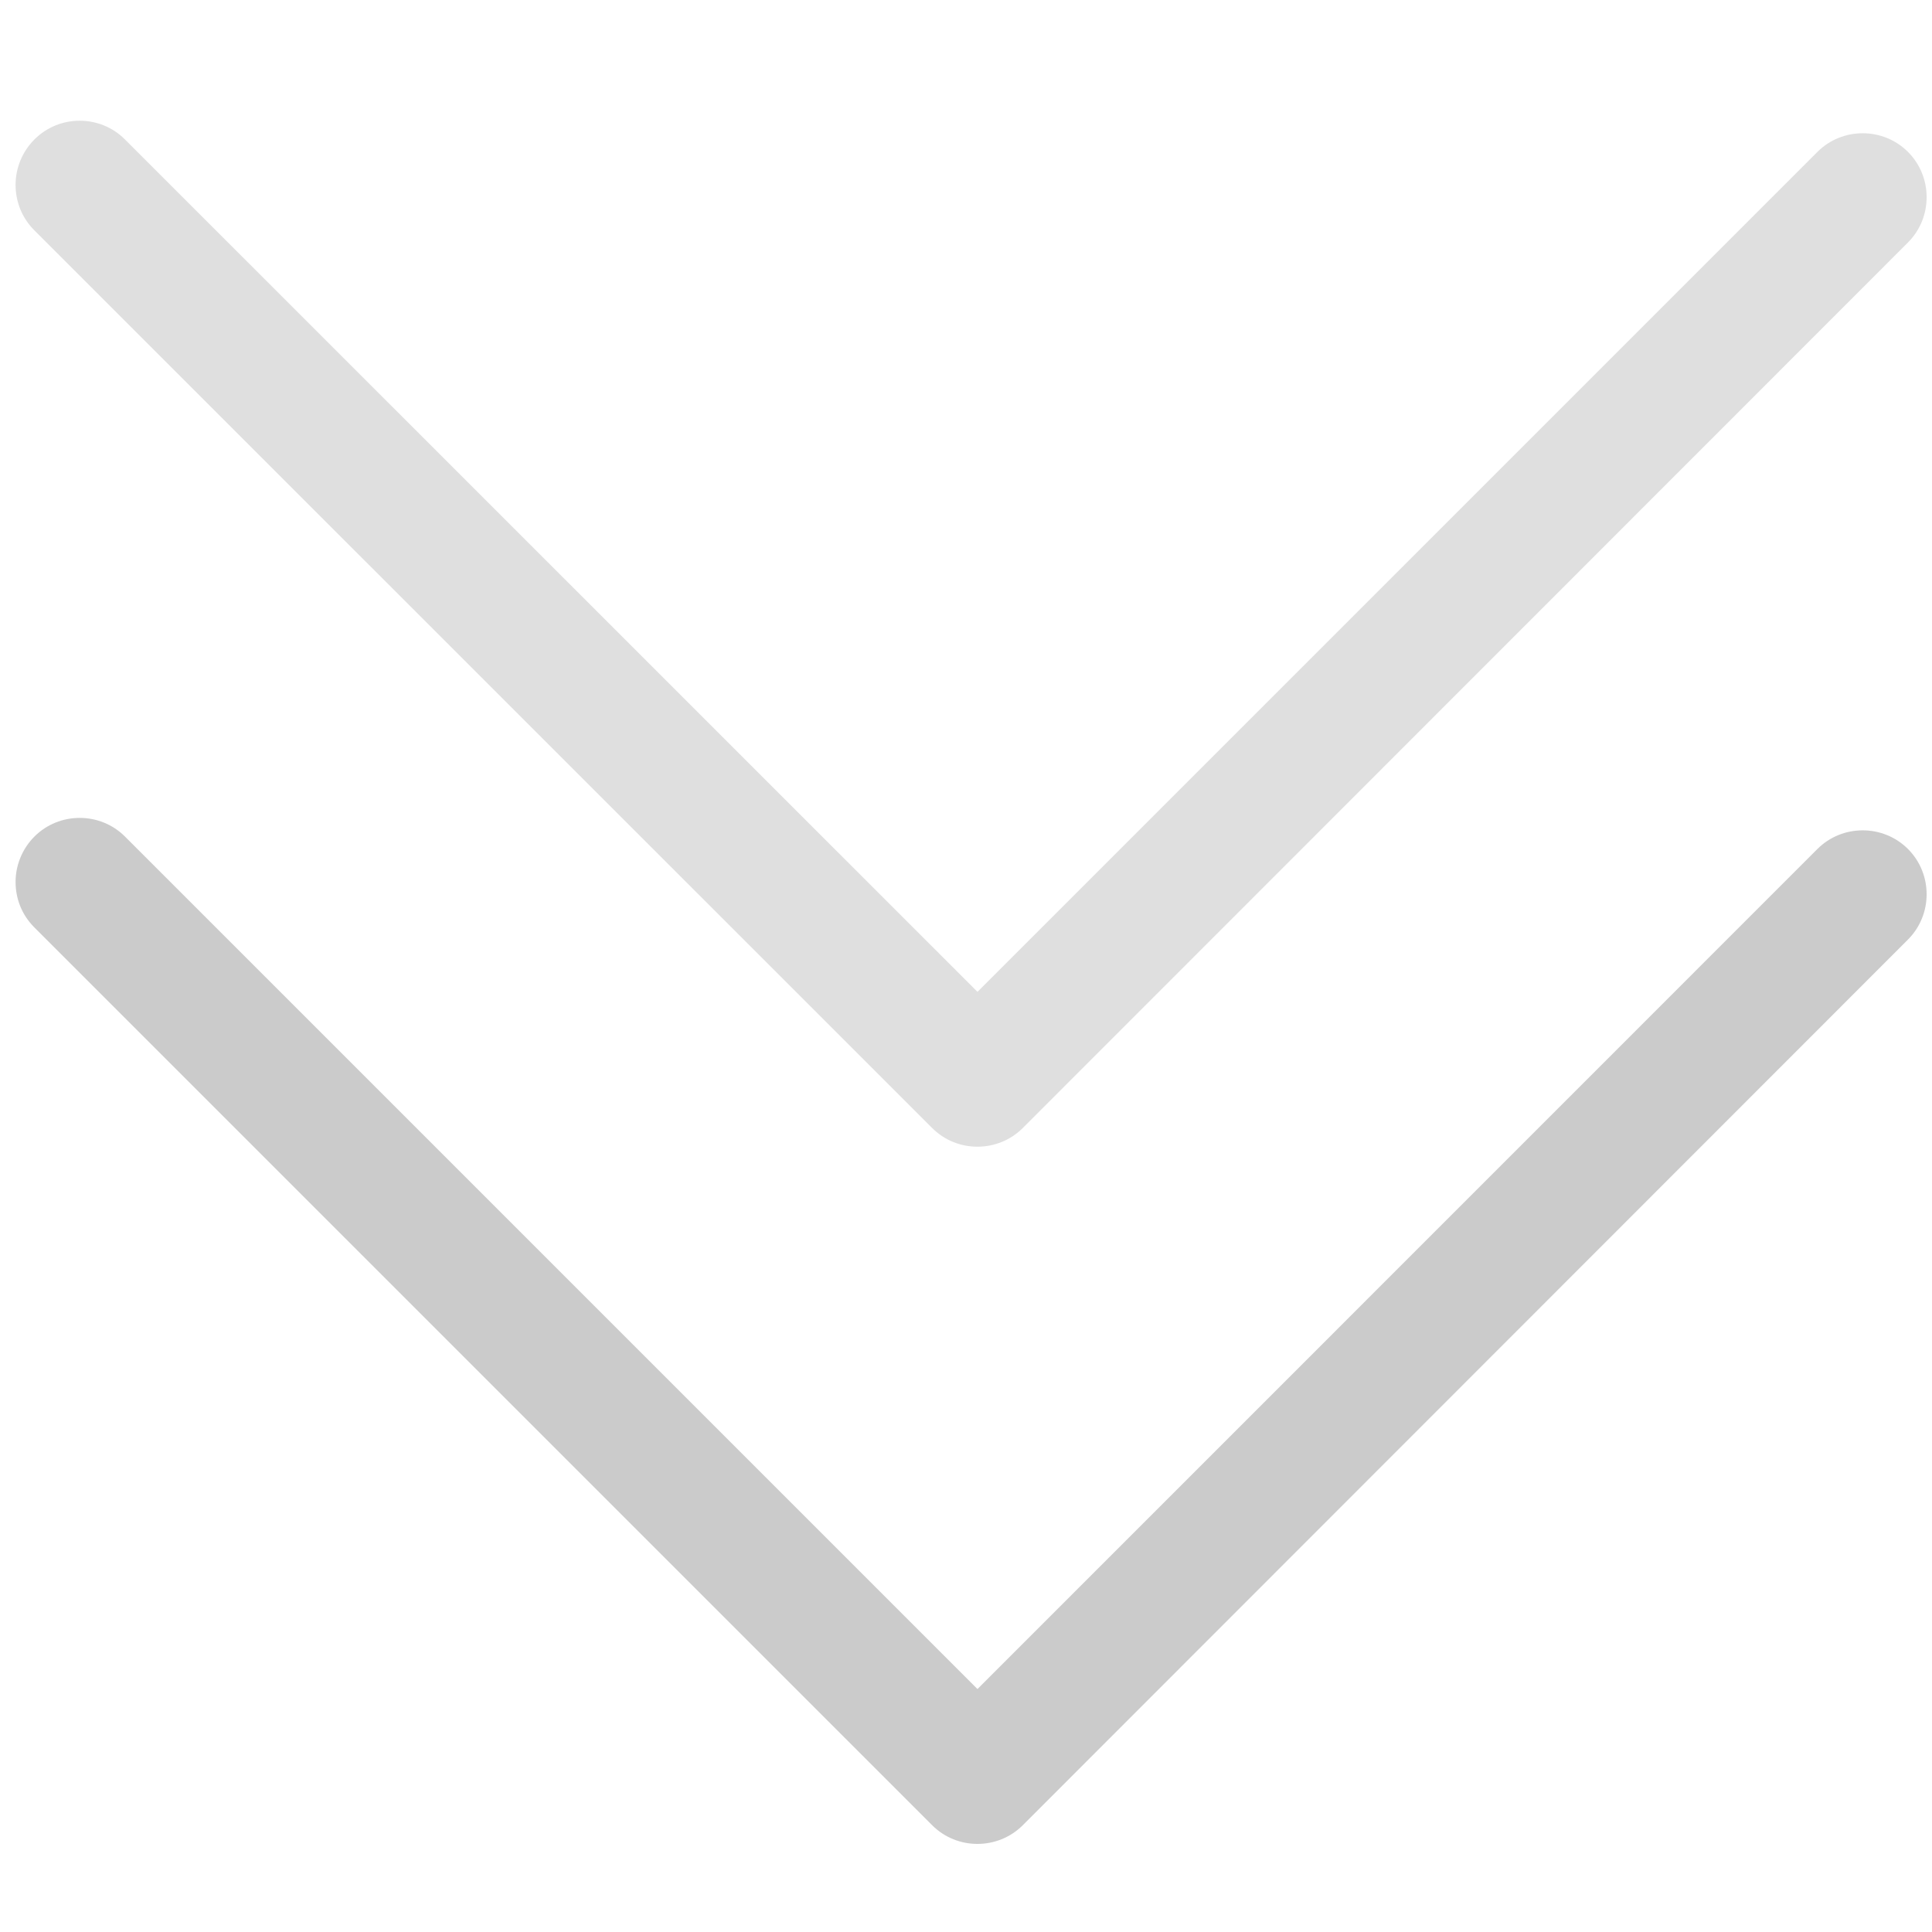 <?xml version="1.0" encoding="UTF-8"?> <svg xmlns="http://www.w3.org/2000/svg" width="16" height="16" viewBox="0 0 16 16" fill="none"><path d="M0.129 7.303C0.129 7.169 0.182 7.031 0.285 6.928C0.491 6.722 0.829 6.722 1.035 6.928L8.095 13.988L15.051 7.031C15.257 6.825 15.595 6.825 15.801 7.031C16.007 7.237 16.007 7.575 15.801 7.781L8.47 15.116C8.263 15.322 7.926 15.322 7.72 15.116L0.285 7.681C0.179 7.575 0.129 7.441 0.129 7.303Z" fill="#CBCBCB"></path><path d="M0.129 1.53C0.129 1.395 0.182 1.258 0.285 1.155C0.491 0.948 0.829 0.948 1.035 1.155L8.095 8.214L15.051 1.258C15.257 1.052 15.595 1.052 15.801 1.258C16.007 1.464 16.007 1.802 15.801 2.008L8.47 9.342C8.263 9.548 7.926 9.548 7.72 9.342L0.285 1.908C0.179 1.802 0.129 1.667 0.129 1.53Z" fill="#DFDFDF"></path></svg> 